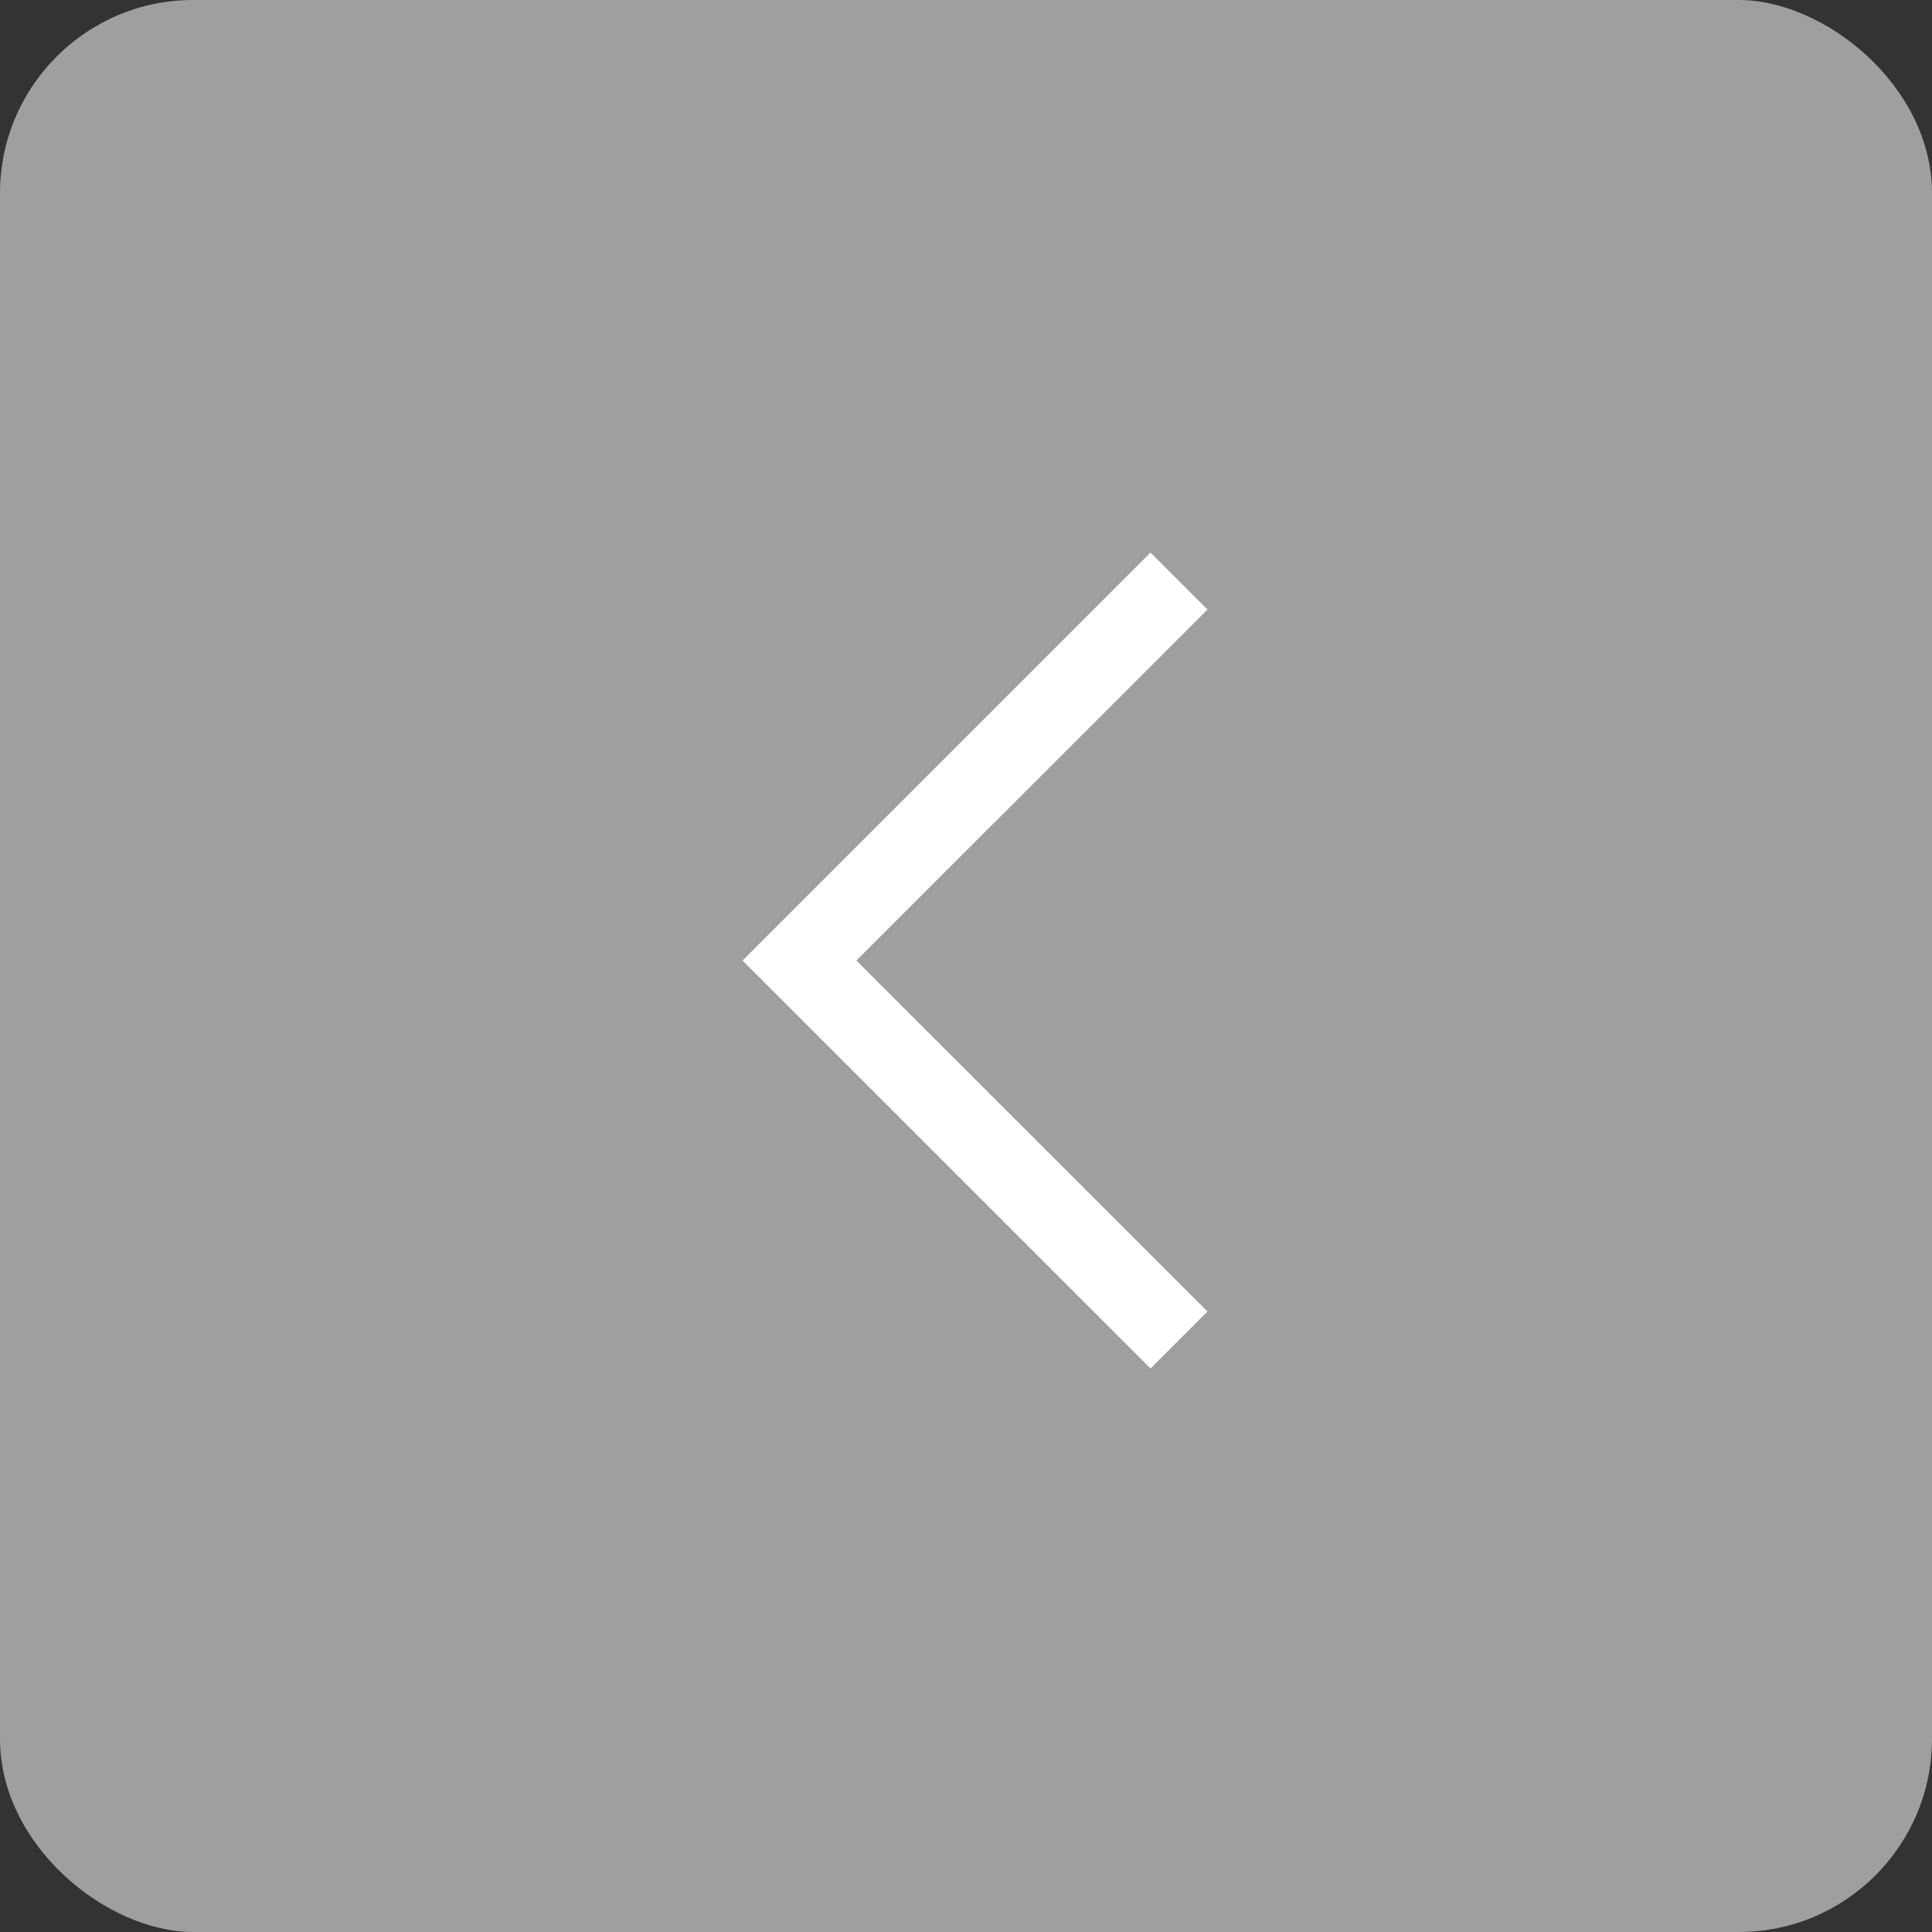 <svg width="40" height="40" viewBox="0 0 40 40" fill="none" xmlns="http://www.w3.org/2000/svg">
<rect x="0" y="0" width="40" height="40" fill="#333333" stroke="none"/>
<rect width="40" height="40" rx="4" transform="matrix(4.37114e-08 -1 -1 -4.37114e-08 40 40)" fill="#9F9F9F"/>
<path d="M25 12.62L23.82 11.44L15.373 19.887L23.82 28.333L25 27.153L17.73 19.887L25 12.62Z" fill="white"/>
</svg>
